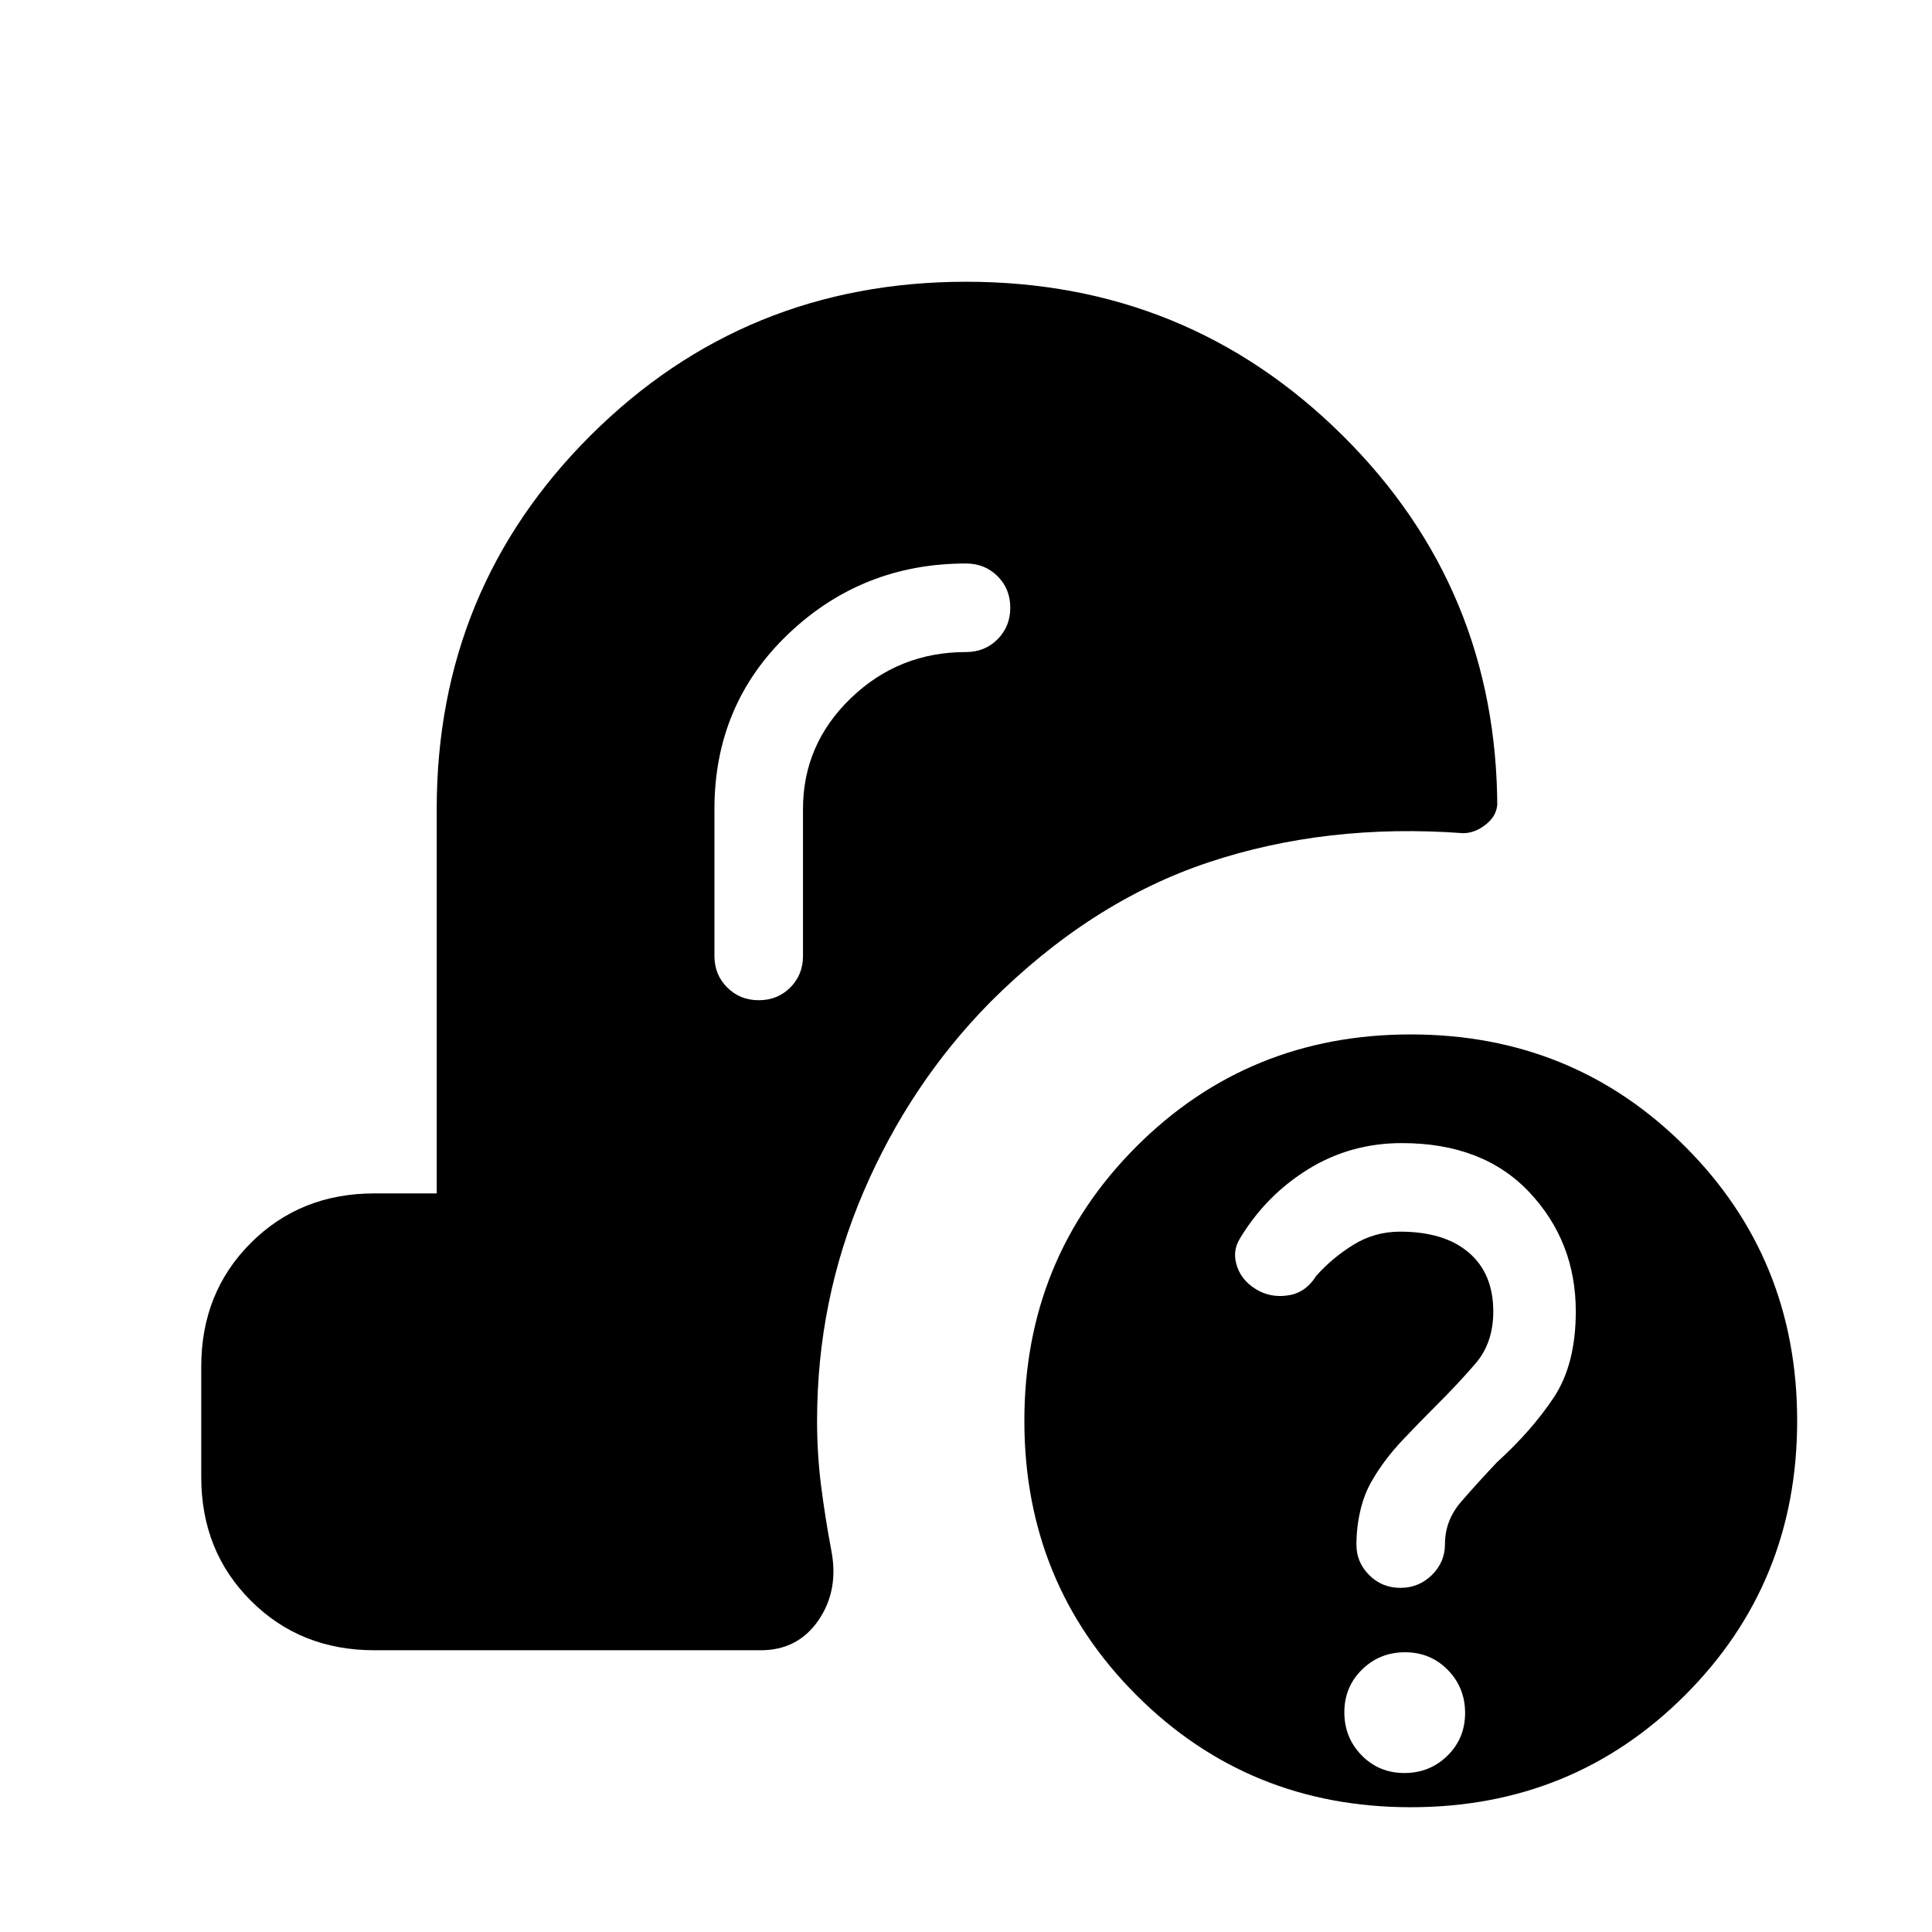 <svg xmlns="http://www.w3.org/2000/svg" height="24" viewBox="0 -960 960 960" width="24"><path d="M701-62q-80.62 0-136.31-55.69T509-254q0-80.62 55.69-136.31T701-446q80.62 0 136.31 55.69T893-254q0 80.62-55.69 136.31T701-62Zm-3.16-17q12.62 0 21.39-8.61 8.77-8.6 8.77-21.23 0-12.62-8.61-21.39-8.6-8.77-21.23-8.77-12.62 0-21.39 8.61-8.77 8.6-8.77 21.23 0 12.62 8.61 21.39 8.6 8.77 21.23 8.77Zm-1.99-92q9.15 0 15.65-6.39t6.5-15.36q0-11.75 8-21t17.82-19.65Q761-249 772-265.5t11-42.87q0-34.63-23-59.13T696.59-392Q671-392 650-379q-21 13-33.86 34.36-4.14 6.64-1.27 14.43 2.87 7.79 11.39 12Q633-315 641-316.5t13-9.5q8-9 18.53-15.5 10.53-6.5 23.16-6.5 22 0 34.15 10.41Q742-327.17 742-308.34q0 15.64-8.85 25.89-8.84 10.25-19.3 20.65Q706-254 697-244.5q-9 9.5-15 19.79-4 6.65-6 15.09t-2 17.19q0 8.74 6.35 15.08 6.34 6.35 15.5 6.35ZM399-558q0-32.17 23.79-55.09Q446.59-636 480-636q9.35 0 15.67-6.34 6.33-6.33 6.33-15.7 0-9.36-6.33-15.66-6.32-6.3-15.67-6.3-51.56 0-88.28 35T355-558v73q0 9.35 6.34 15.67 6.33 6.33 15.7 6.33 9.36 0 15.66-6.33 6.3-6.32 6.3-15.67v-73ZM186-140q-36.75 0-61.37-24.63Q100-189.25 100-226v-55q0-36.75 24.63-61.38Q149.25-367 186-367h31v-191q0-109.48 76.57-185.74Q370.15-820 480.07-820 590-820 667-743.74T744-558v-3.07q0 6.14-5.5 10.6Q733-546 727-546q-68-5-126.5 14.5T492-462q-39.85 40.46-62.93 94.23Q406-314 406-254q0 16.6 2 32.32 2 15.72 5 31.68 4 20-6.24 35-10.23 15-28.76 15H186Z"/></svg>